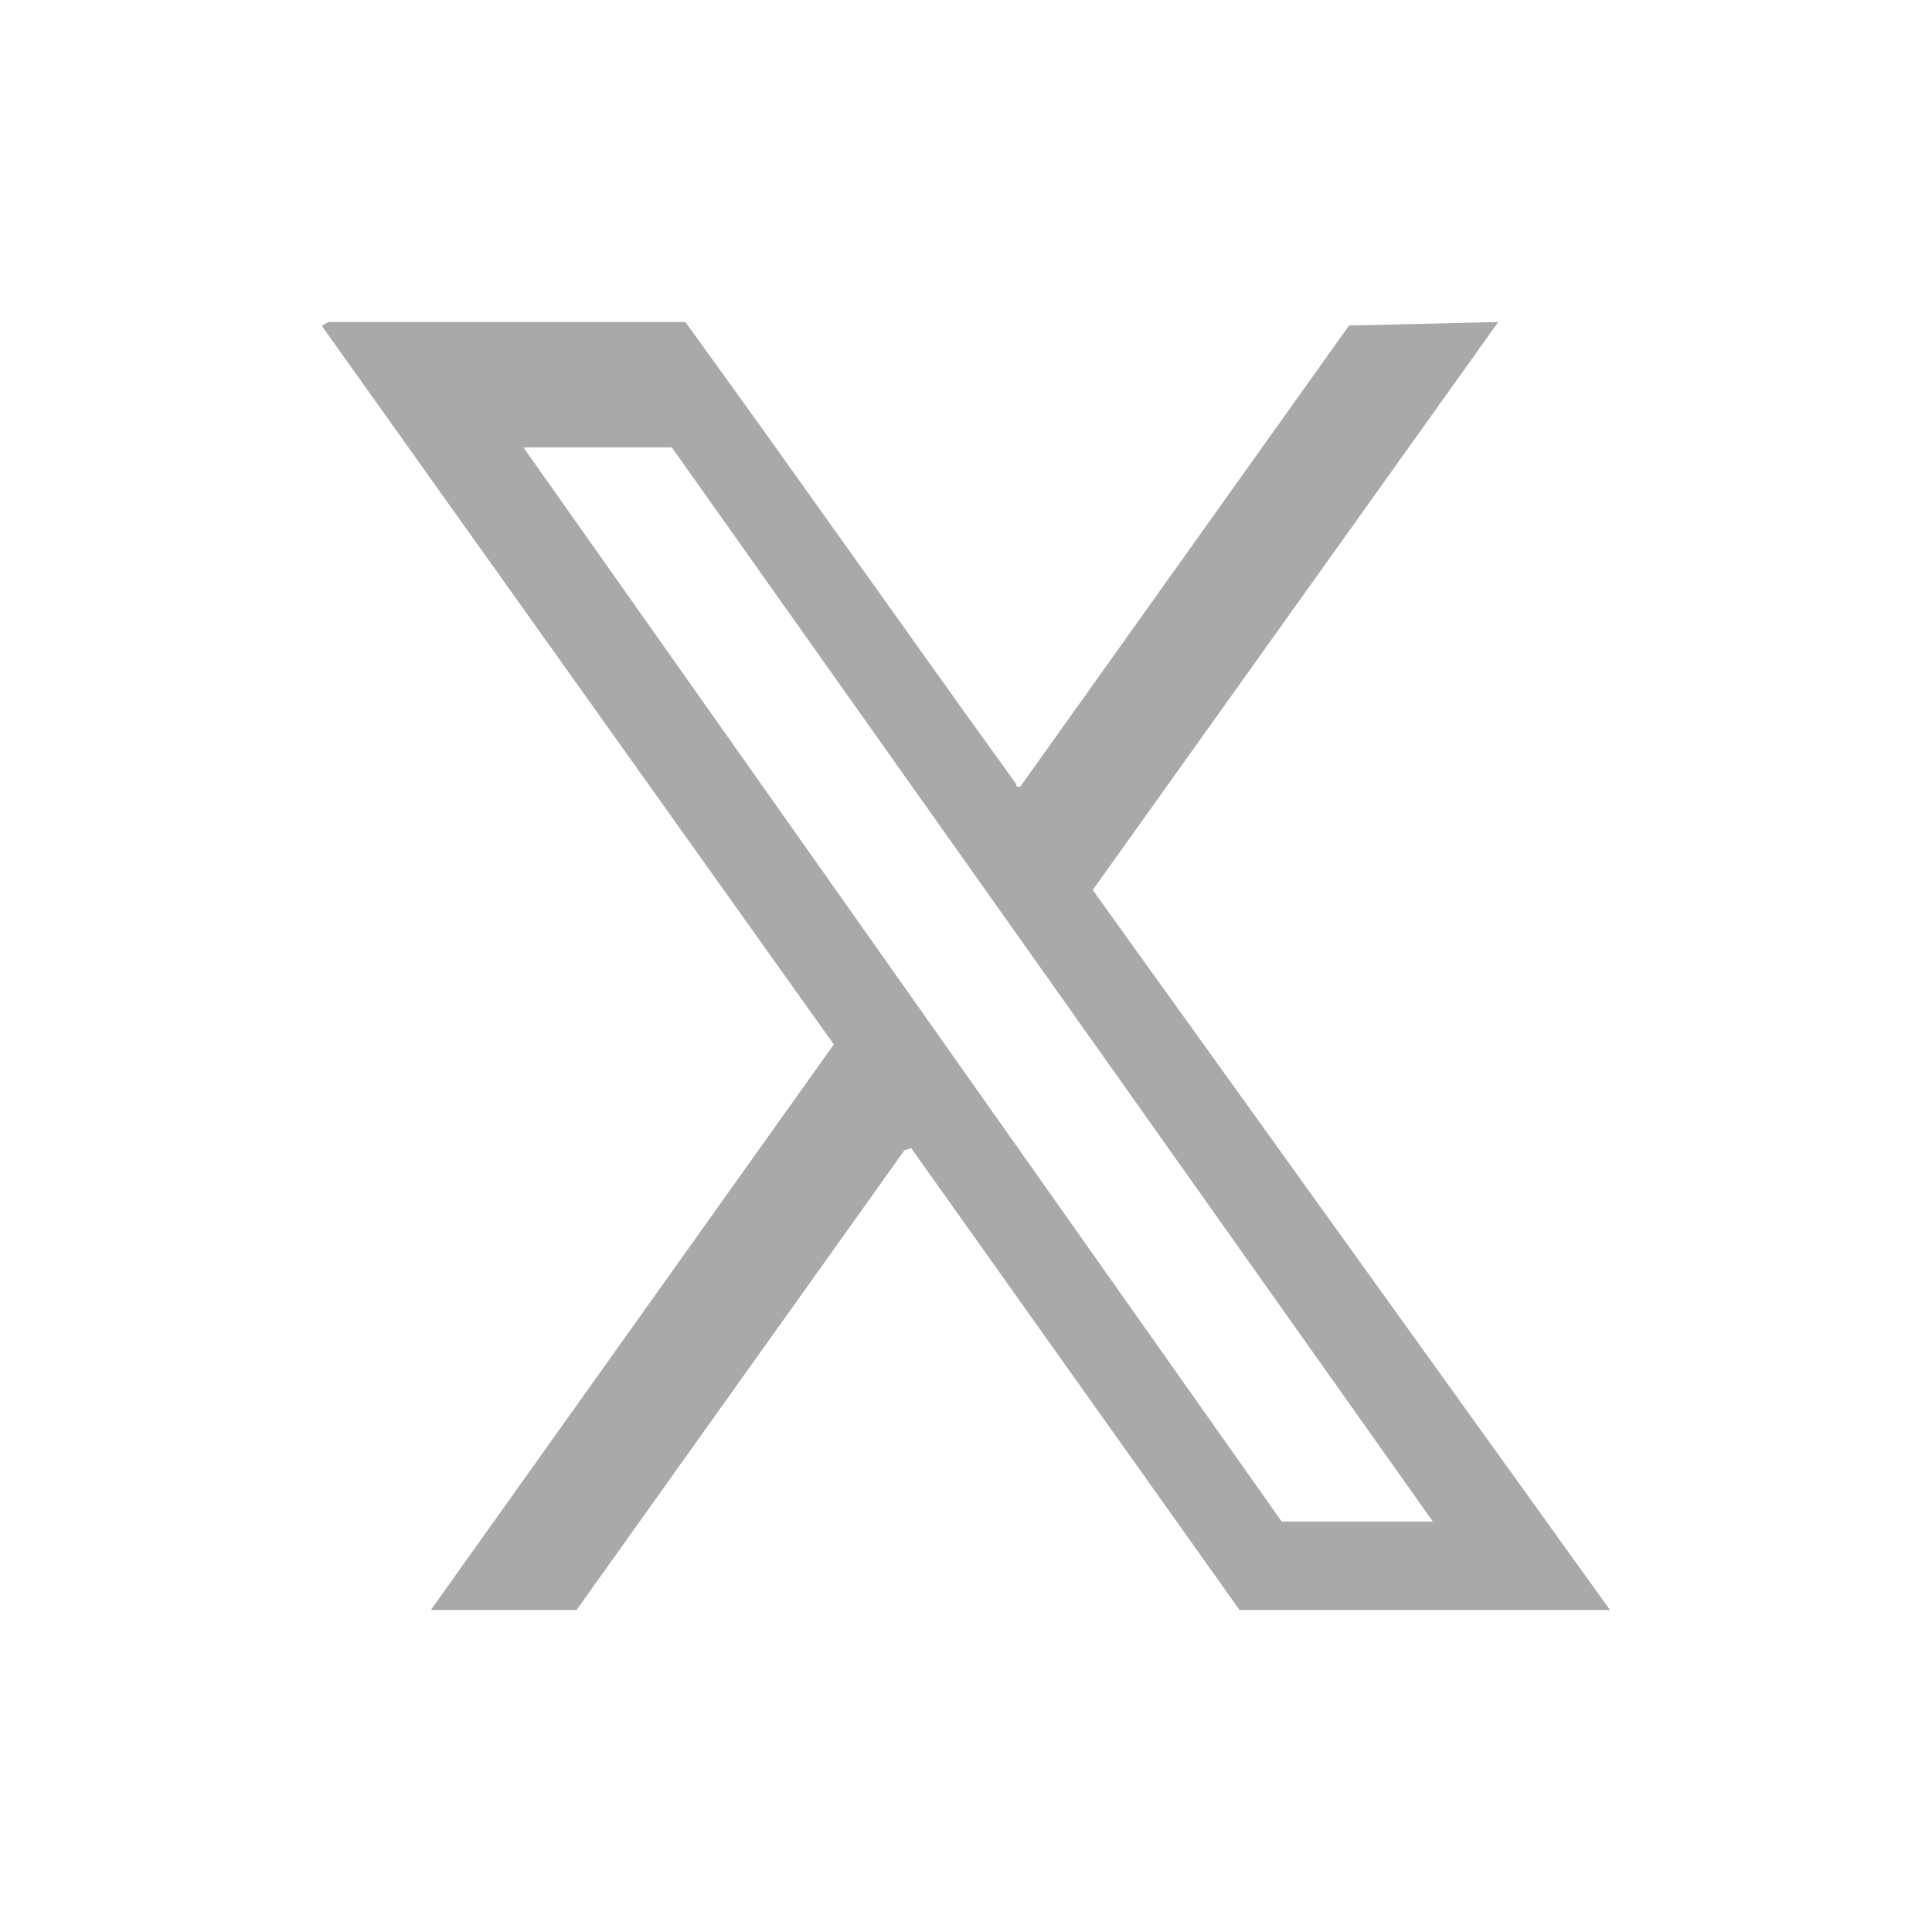 <svg width="12" height="12" viewBox="0 0 12 12" fill="none" xmlns="http://www.w3.org/2000/svg">
<g clip-path="url(#clip0_112_6527)">
<path d="M4.257 2C4.946 2.95 5.62 3.912 6.307 4.863C6.316 4.874 6.305 4.893 6.338 4.885L8.379 2.022L9.306 2L6.787 5.528L10 10H7.699L5.66 7.132L5.618 7.144L3.581 10H2.676L5.179 6.487L2 2.026C1.998 2.021 2.039 2 2.042 2H4.257ZM8.9 9.451L4.173 2.779H3.251L7.961 9.451H8.9Z" fill="#A9A9A9"/>
</g>
<defs>
<clipPath id="clip0_112_6527">
<rect width="8" height="8" fill="white" transform="translate(2 2)"/>
</clipPath>
</defs>
</svg>
